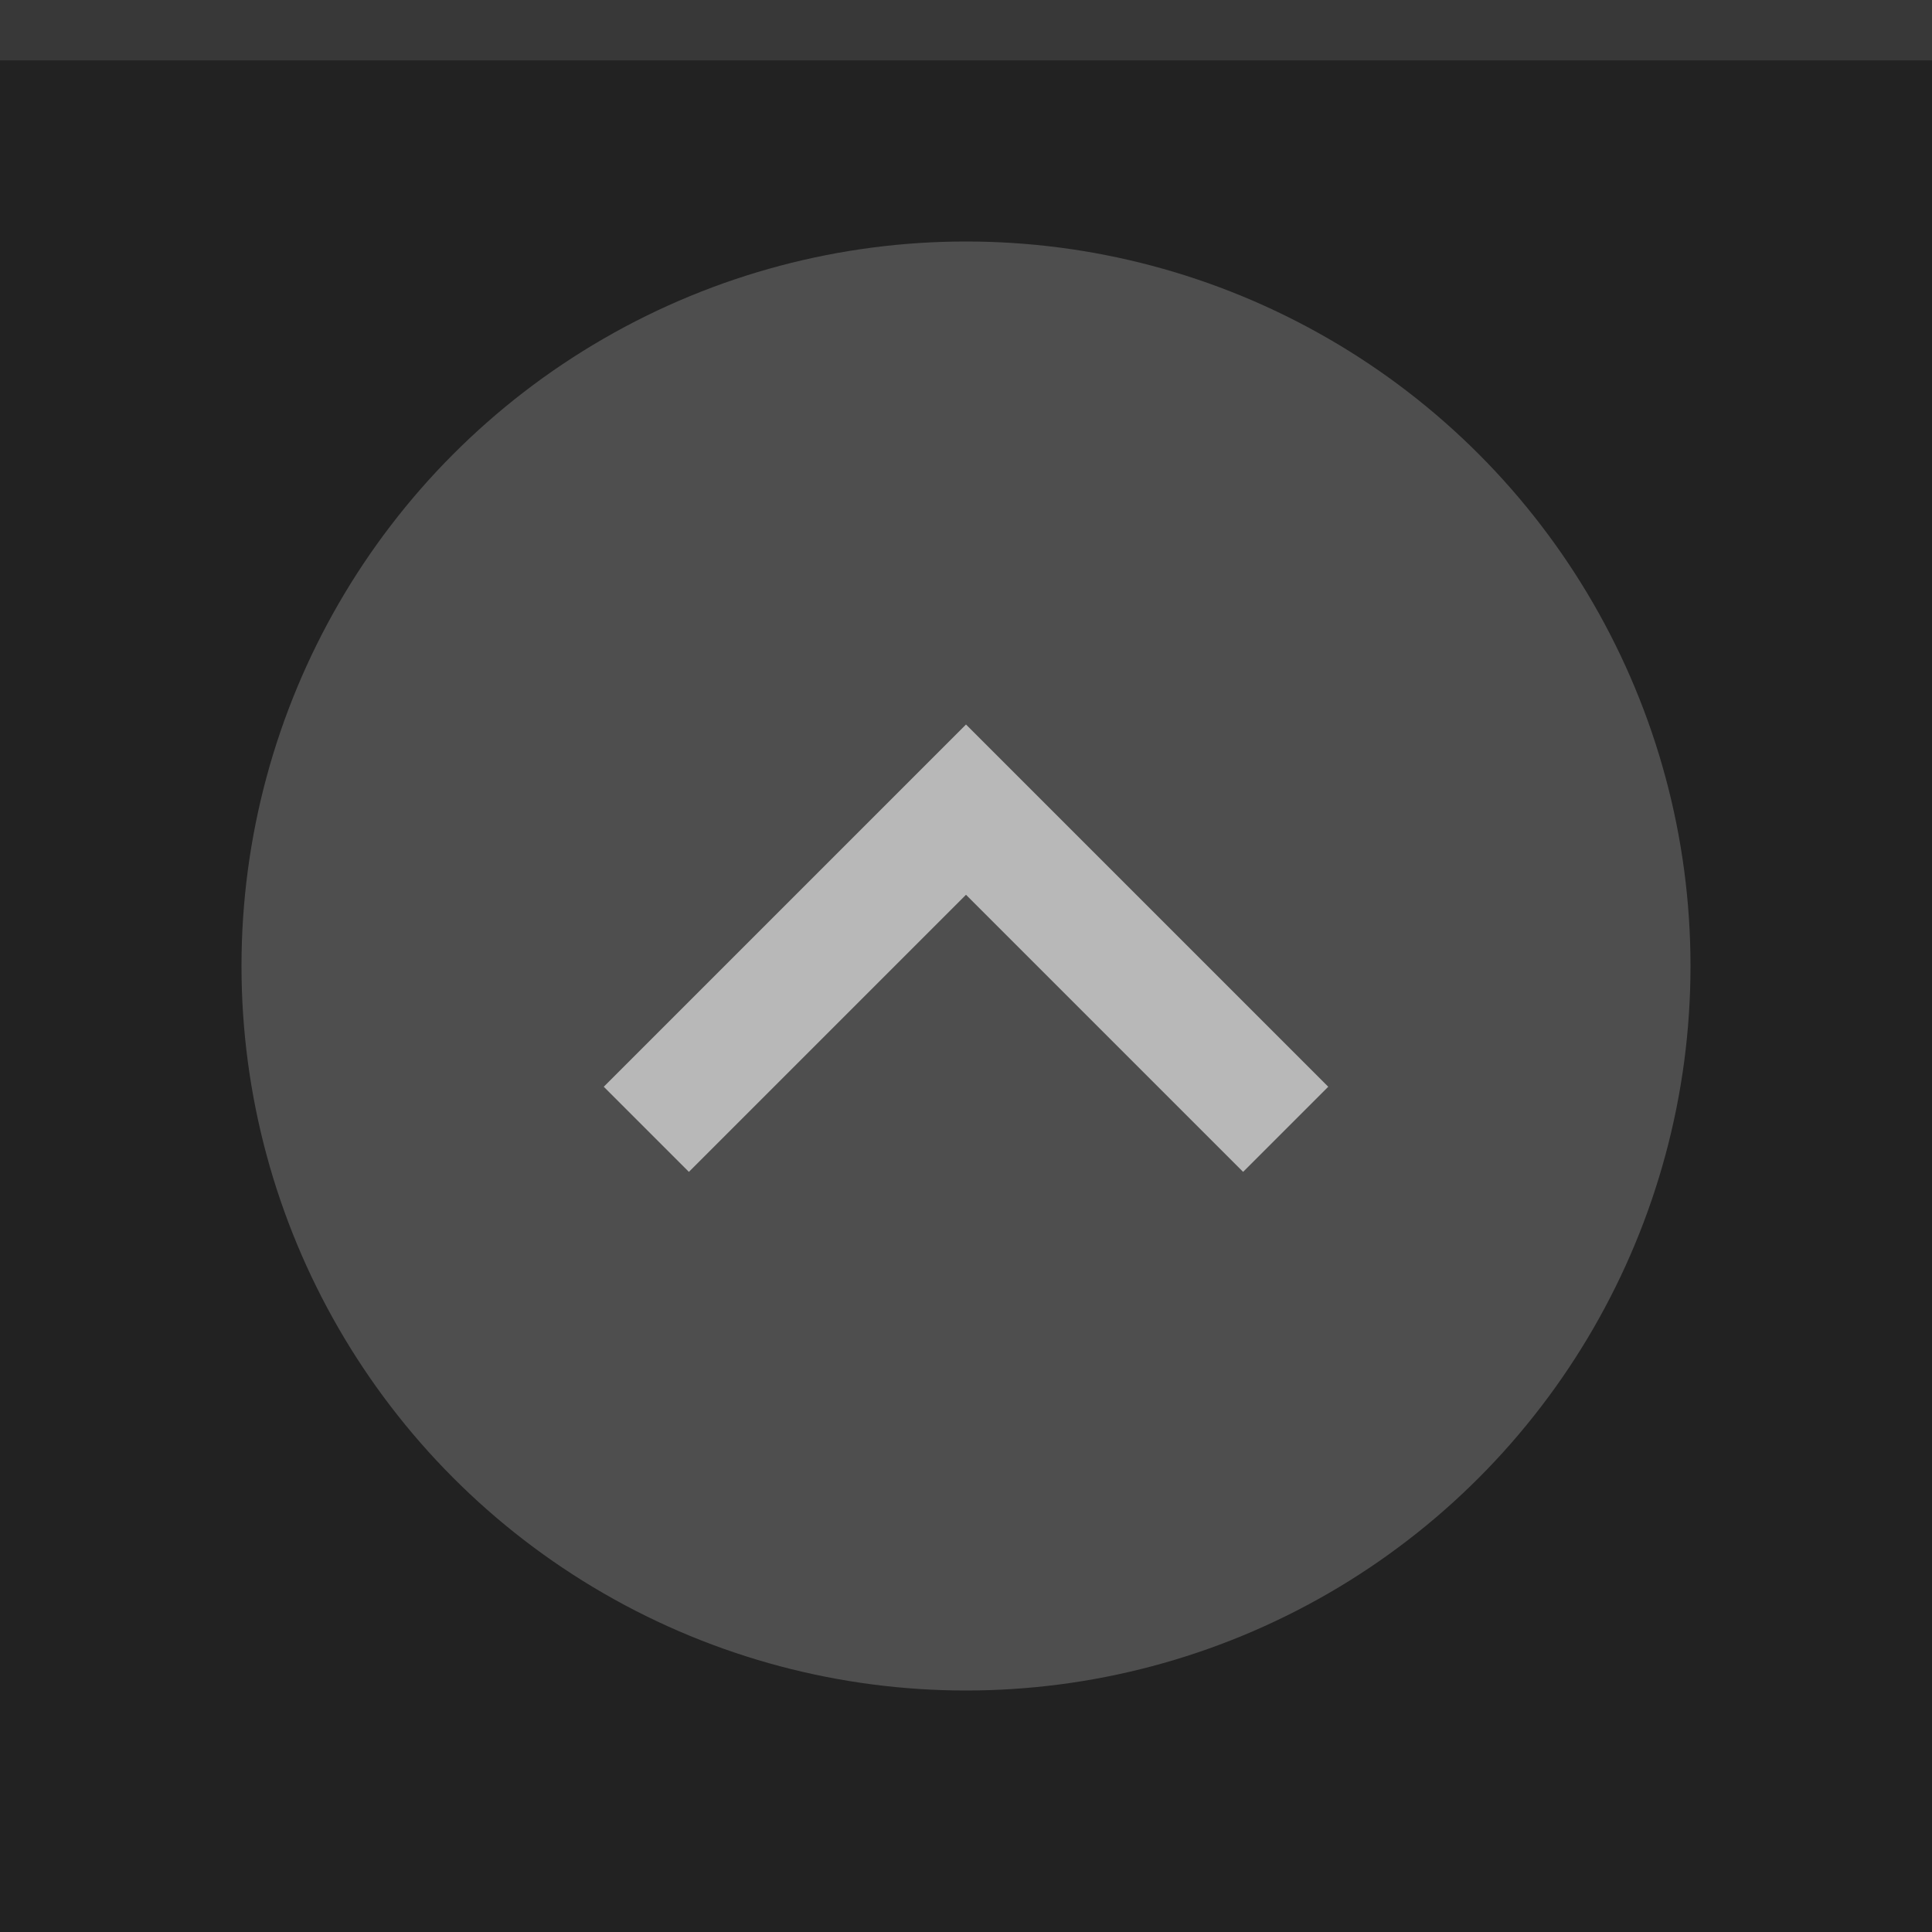<svg xmlns="http://www.w3.org/2000/svg" width="32" height="32" viewBox="0 0 32 32">
  <rect width="32" height="32" fill="#222222"/>
  <rect width="32" height="1" fill="#ffffff" fill-opacity=".1"/>
  <g fill="#ffffff">
    <circle cx="16" cy="16" r="12" opacity=".2"/>
    <path d="m10 18 1.41 1.41 4.59-4.59 4.59 4.59 1.41-1.41-6-6z" opacity=".6"/>
  </g>
</svg>
